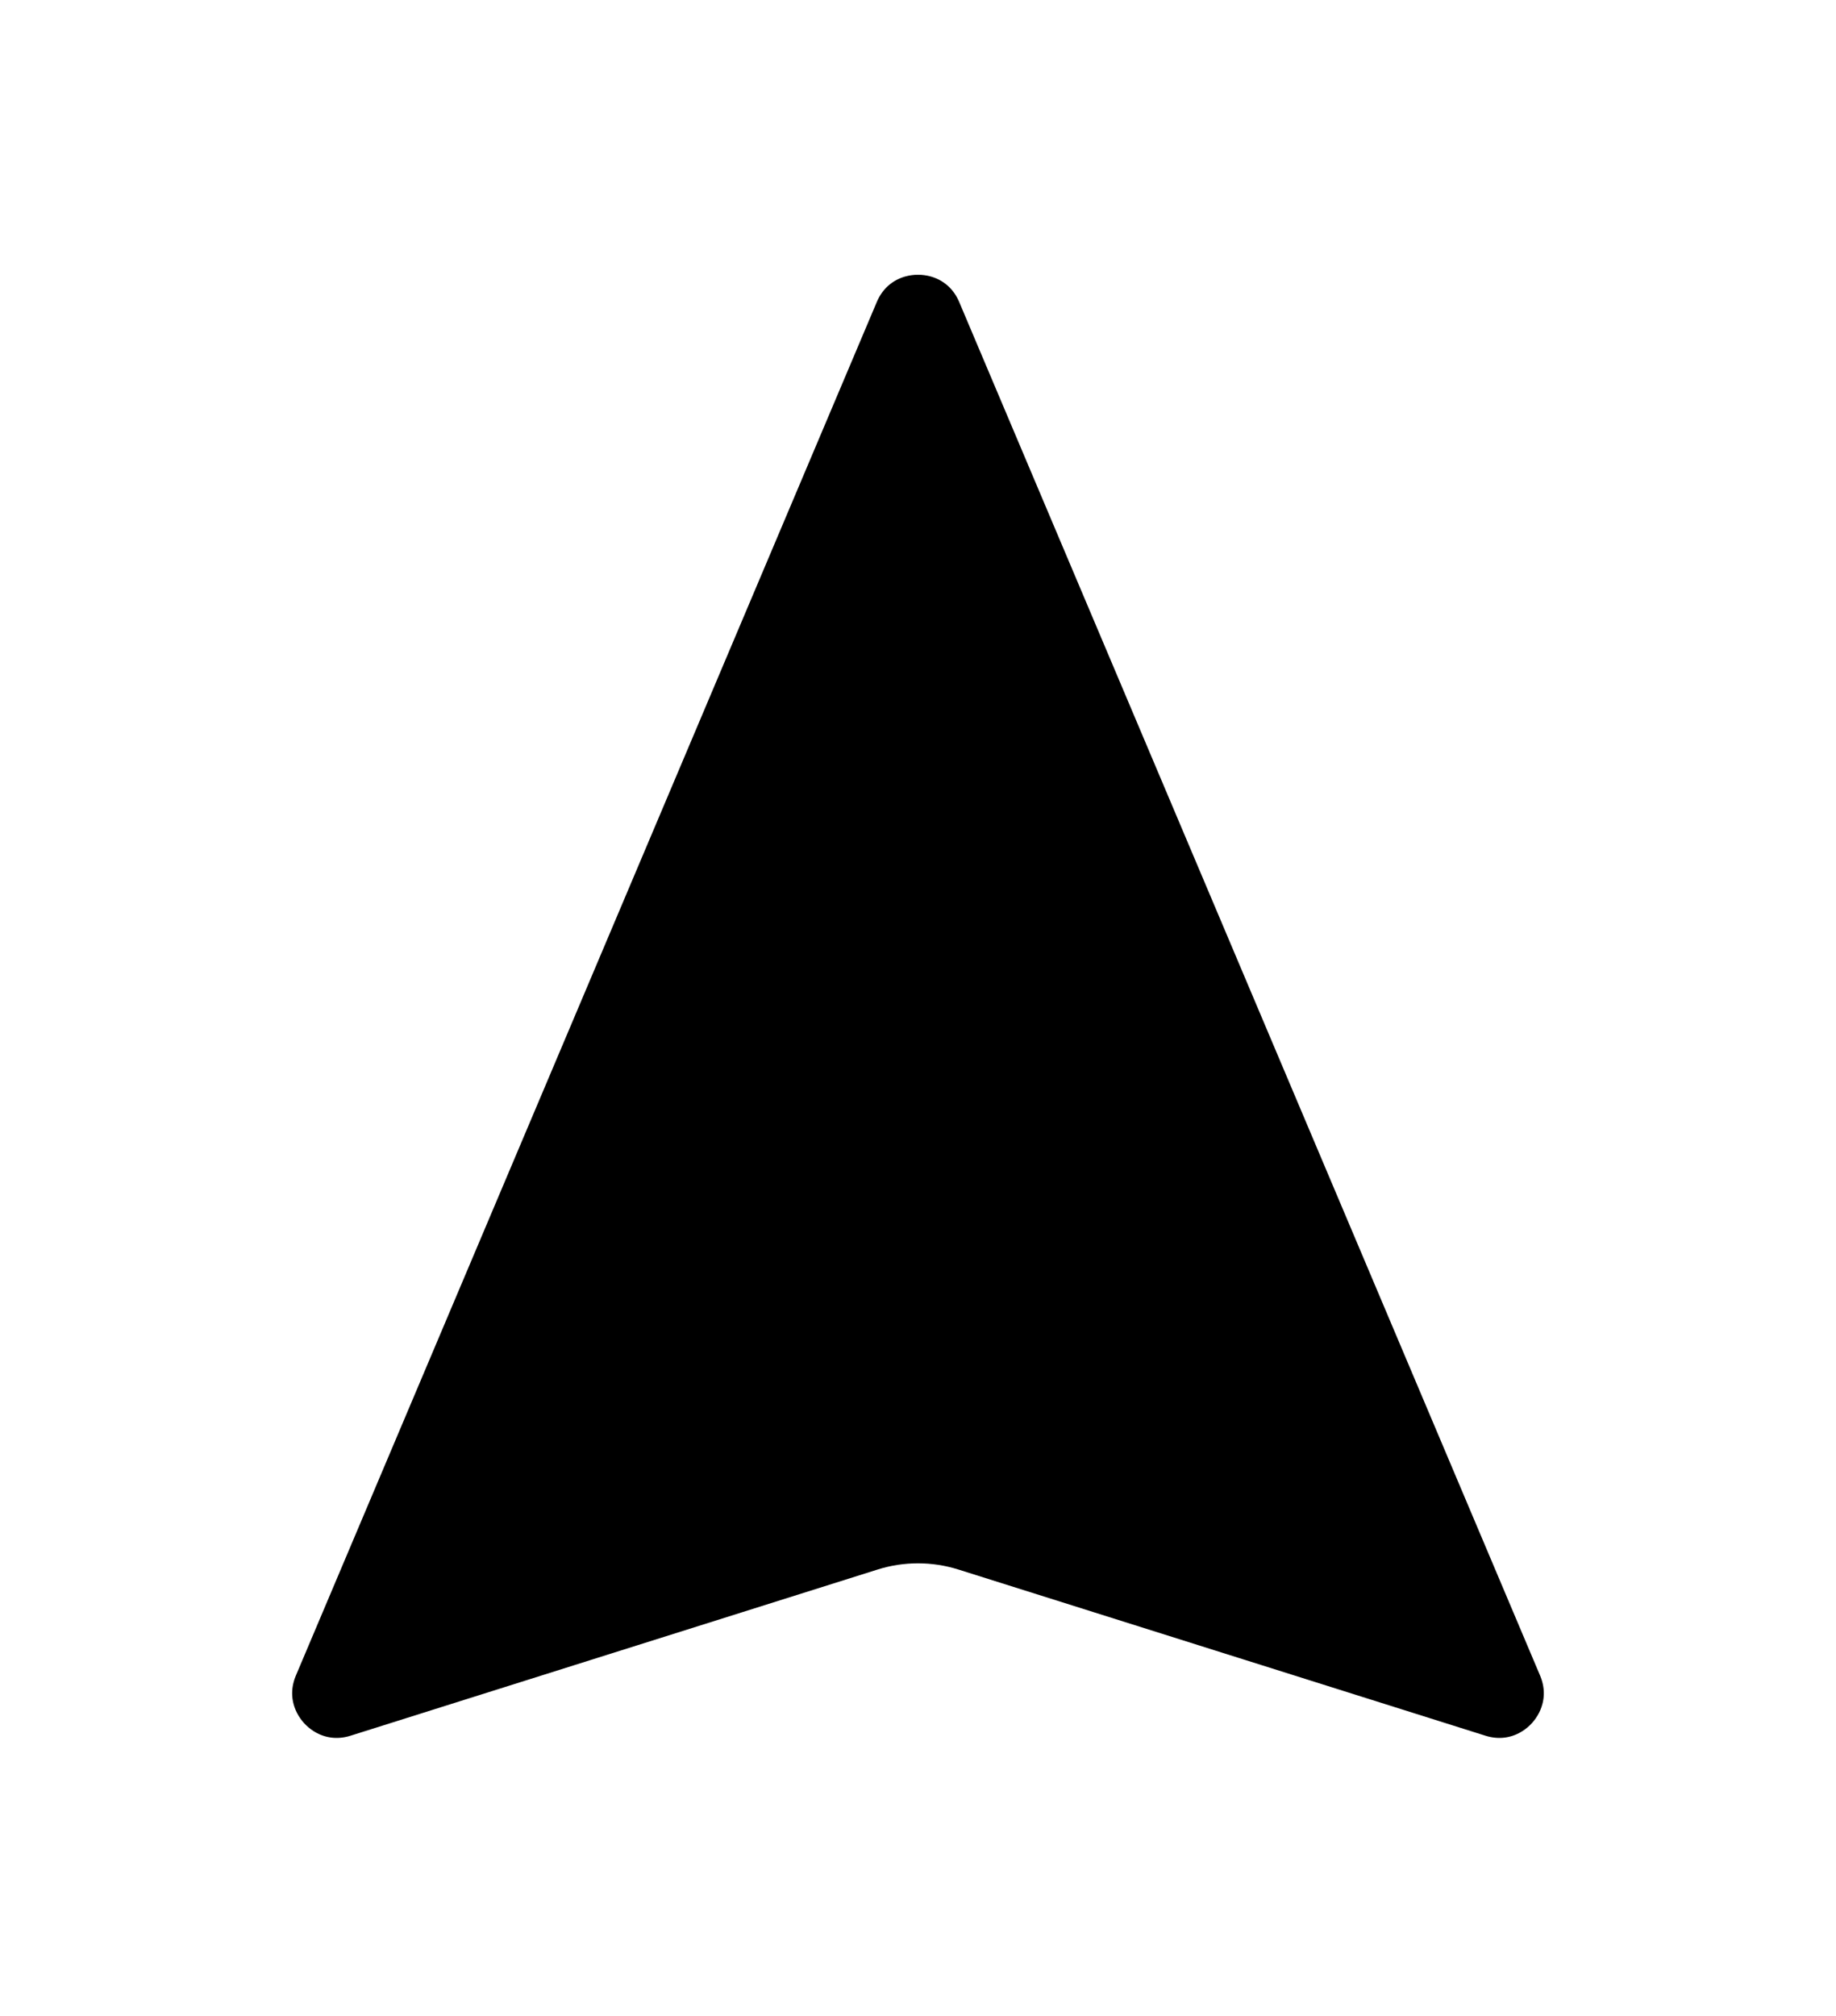 <svg width="41" height="45" viewBox="0 0 41 45" fill="none" xmlns="http://www.w3.org/2000/svg">
<g filter="url(#filter0_d)">
<path d="M5.687 35.011L18.658 4.354C19.347 2.726 21.653 2.726 22.342 4.354L35.312 35.011C35.977 36.582 34.496 38.211 32.869 37.698L21.101 33.989C20.71 33.866 20.29 33.866 19.899 33.989L8.131 37.698C6.504 38.211 5.023 36.582 5.687 35.011Z" fill="black"/>
<path d="M5.687 35.011L18.658 4.354C19.347 2.726 21.653 2.726 22.342 4.354L35.312 35.011C35.977 36.582 34.496 38.211 32.869 37.698L21.101 33.989C20.71 33.866 20.29 33.866 19.899 33.989L8.131 37.698C6.504 38.211 5.023 36.582 5.687 35.011Z" stroke="white" stroke-width="2"/>
</g>
<defs>
<filter id="filter0_d" x="0.522" y="0.133" width="39.955" height="44.663" filterUnits="userSpaceOnUse" color-interpolation-filters="sRGB">
<feFlood flood-opacity="0" result="BackgroundImageFix"/>
<feColorMatrix in="SourceAlpha" type="matrix" values="0 0 0 0 0 0 0 0 0 0 0 0 0 0 0 0 0 0 127 0"/>
<feOffset dy="2"/>
<feGaussianBlur stdDeviation="2"/>
<feColorMatrix type="matrix" values="0 0 0 0 0 0 0 0 0 0 0 0 0 0 0 0 0 0 0.25 0"/>
<feBlend mode="normal" in2="BackgroundImageFix" result="effect1_dropShadow"/>
<feBlend mode="normal" in="SourceGraphic" in2="effect1_dropShadow" result="shape"/>
</filter>
</defs>
</svg>
